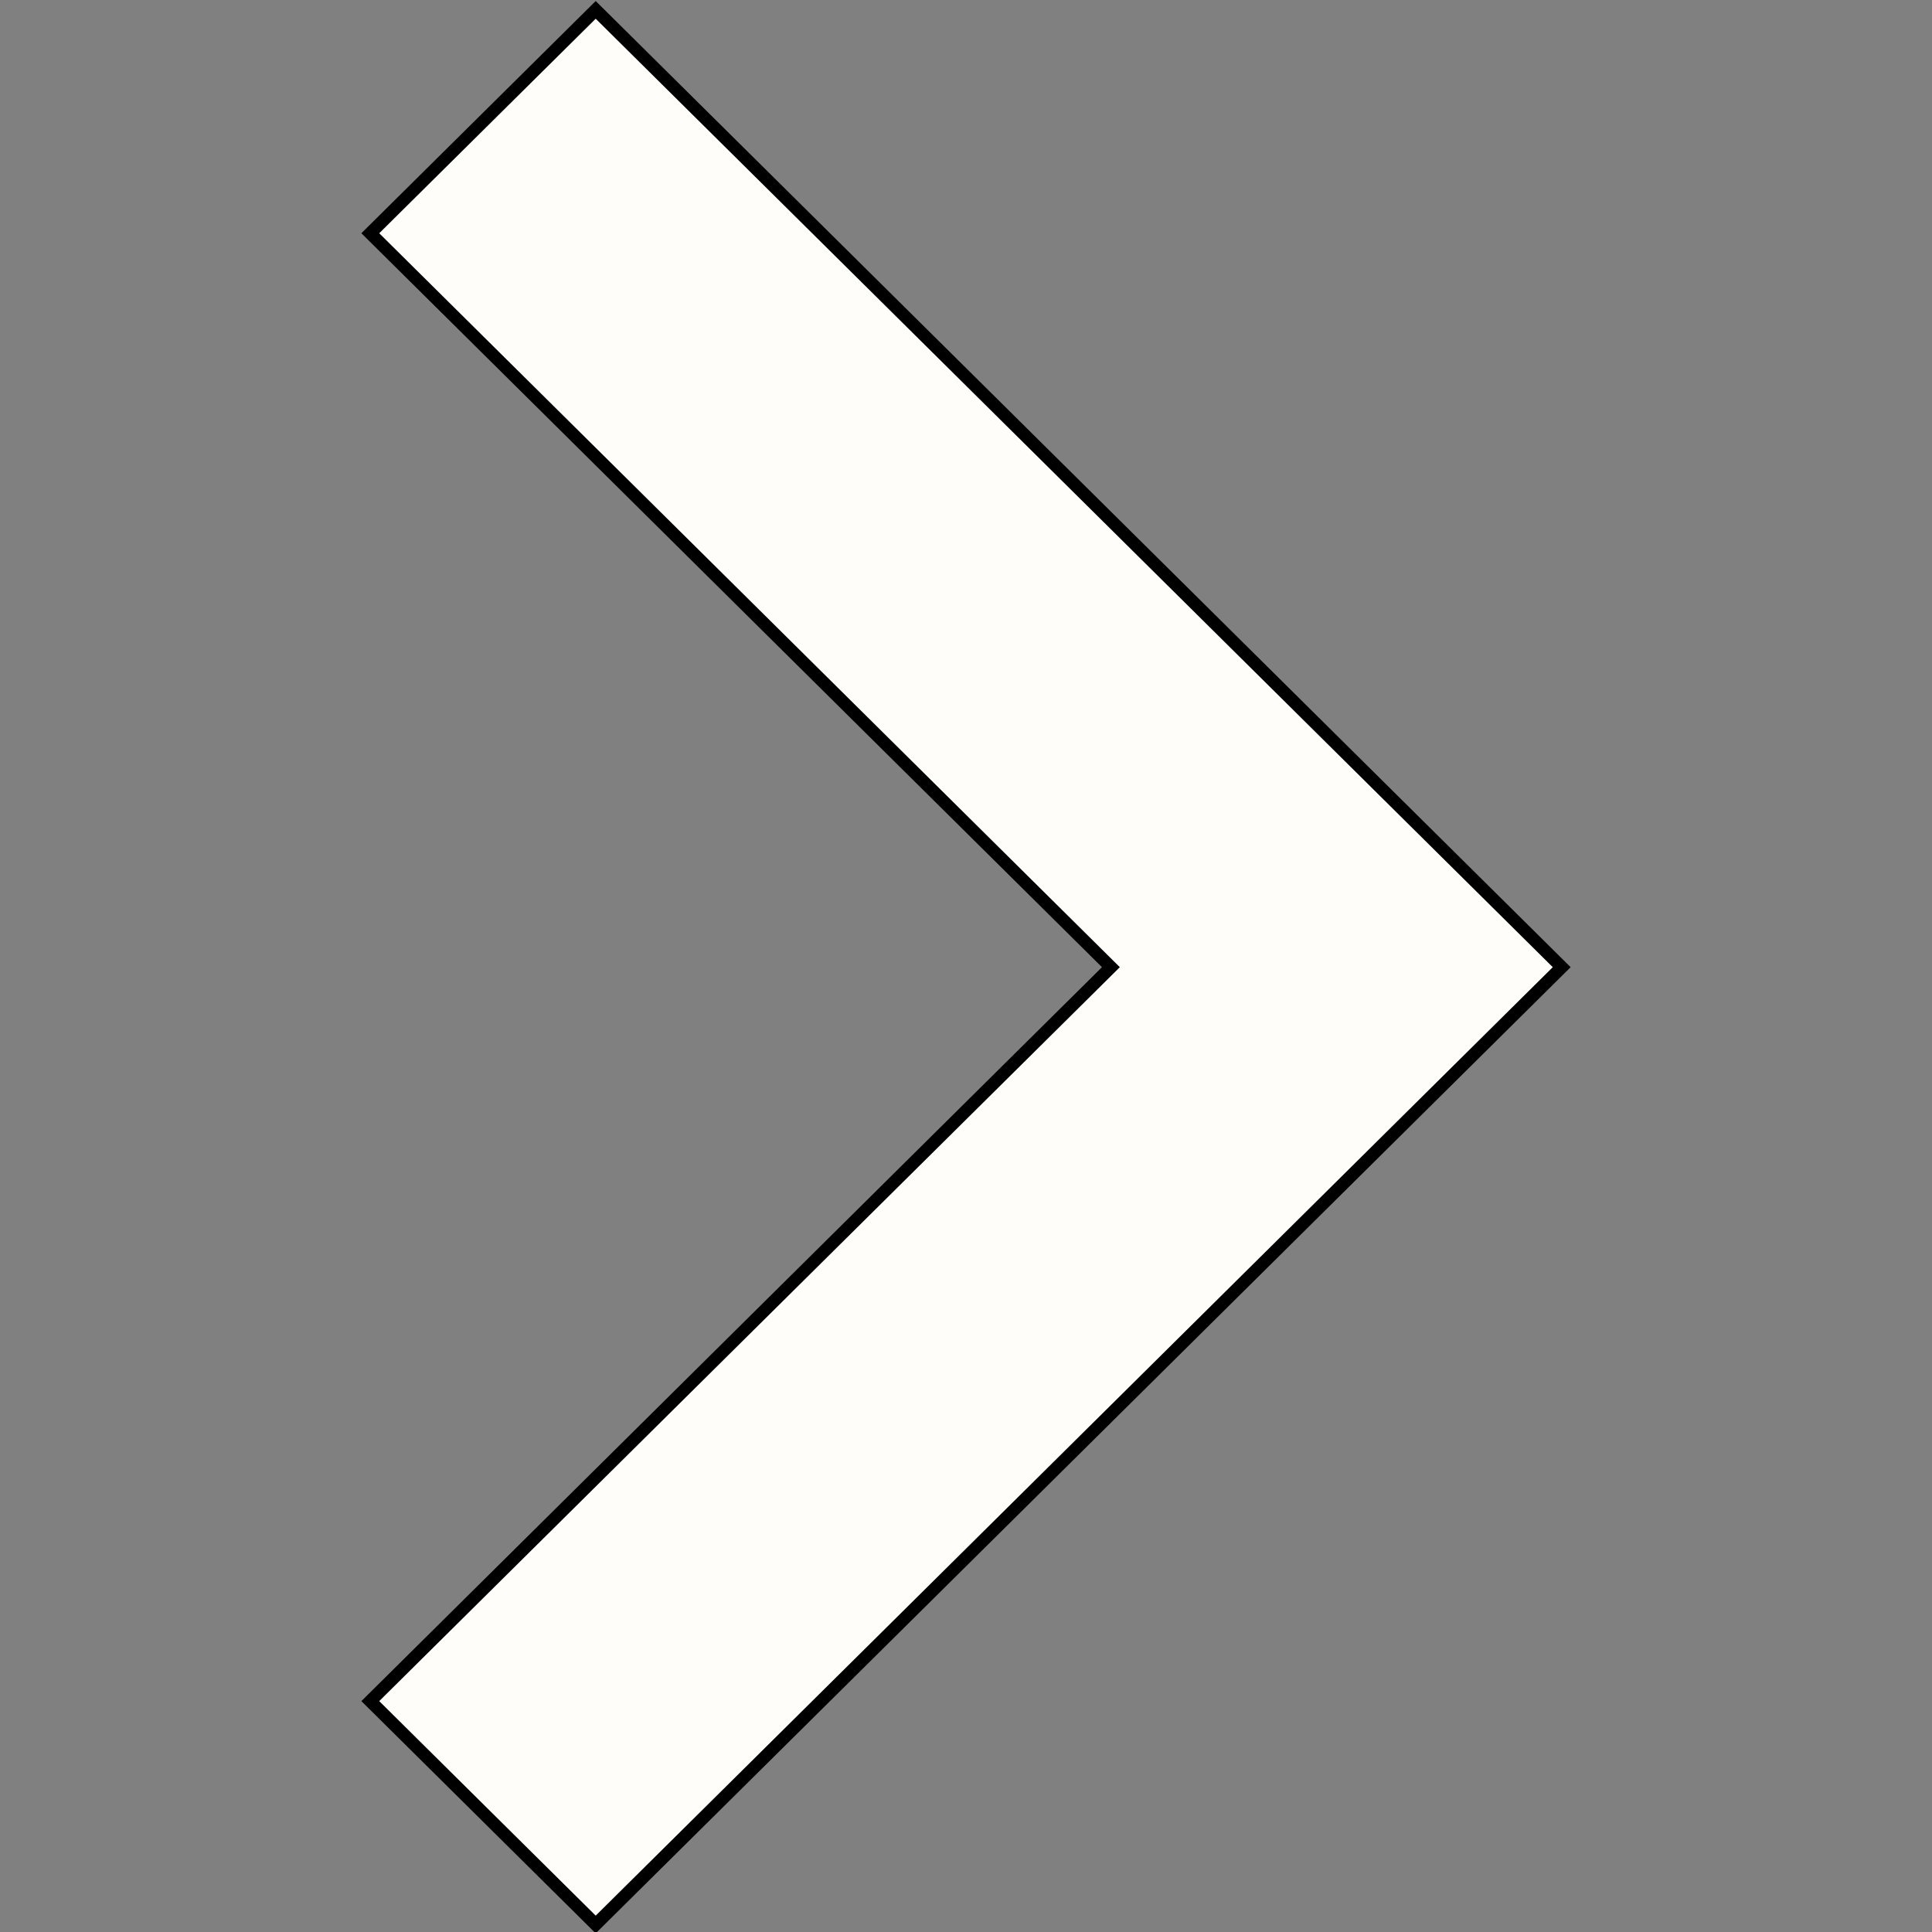 <svg width="306px" height="306px" enable-background="new 0 0 306 306" version="1.1" viewBox="0 0 306 306" xml:space="preserve" xmlns="http://www.w3.org/2000/svg">
<rect x="0" y="0" width="306" height="306" fill="#808080" stroke="none"/>
<g transform="matrix(1 0 0 .991 0 1.564)" fill="#fefdfa" stroke="#000" stroke-width="2">
	<g id="chevron-right" fill="#fefdfa" stroke="#000" stroke-width="2">
		<polygon points="175.95 153 58.65 270.3 94.35 306 247.35 153 94.35 0 58.65 35.7" fill="#fefdfa" stroke="#000" stroke-width="2"/>
	</g>
</g>















</svg>

